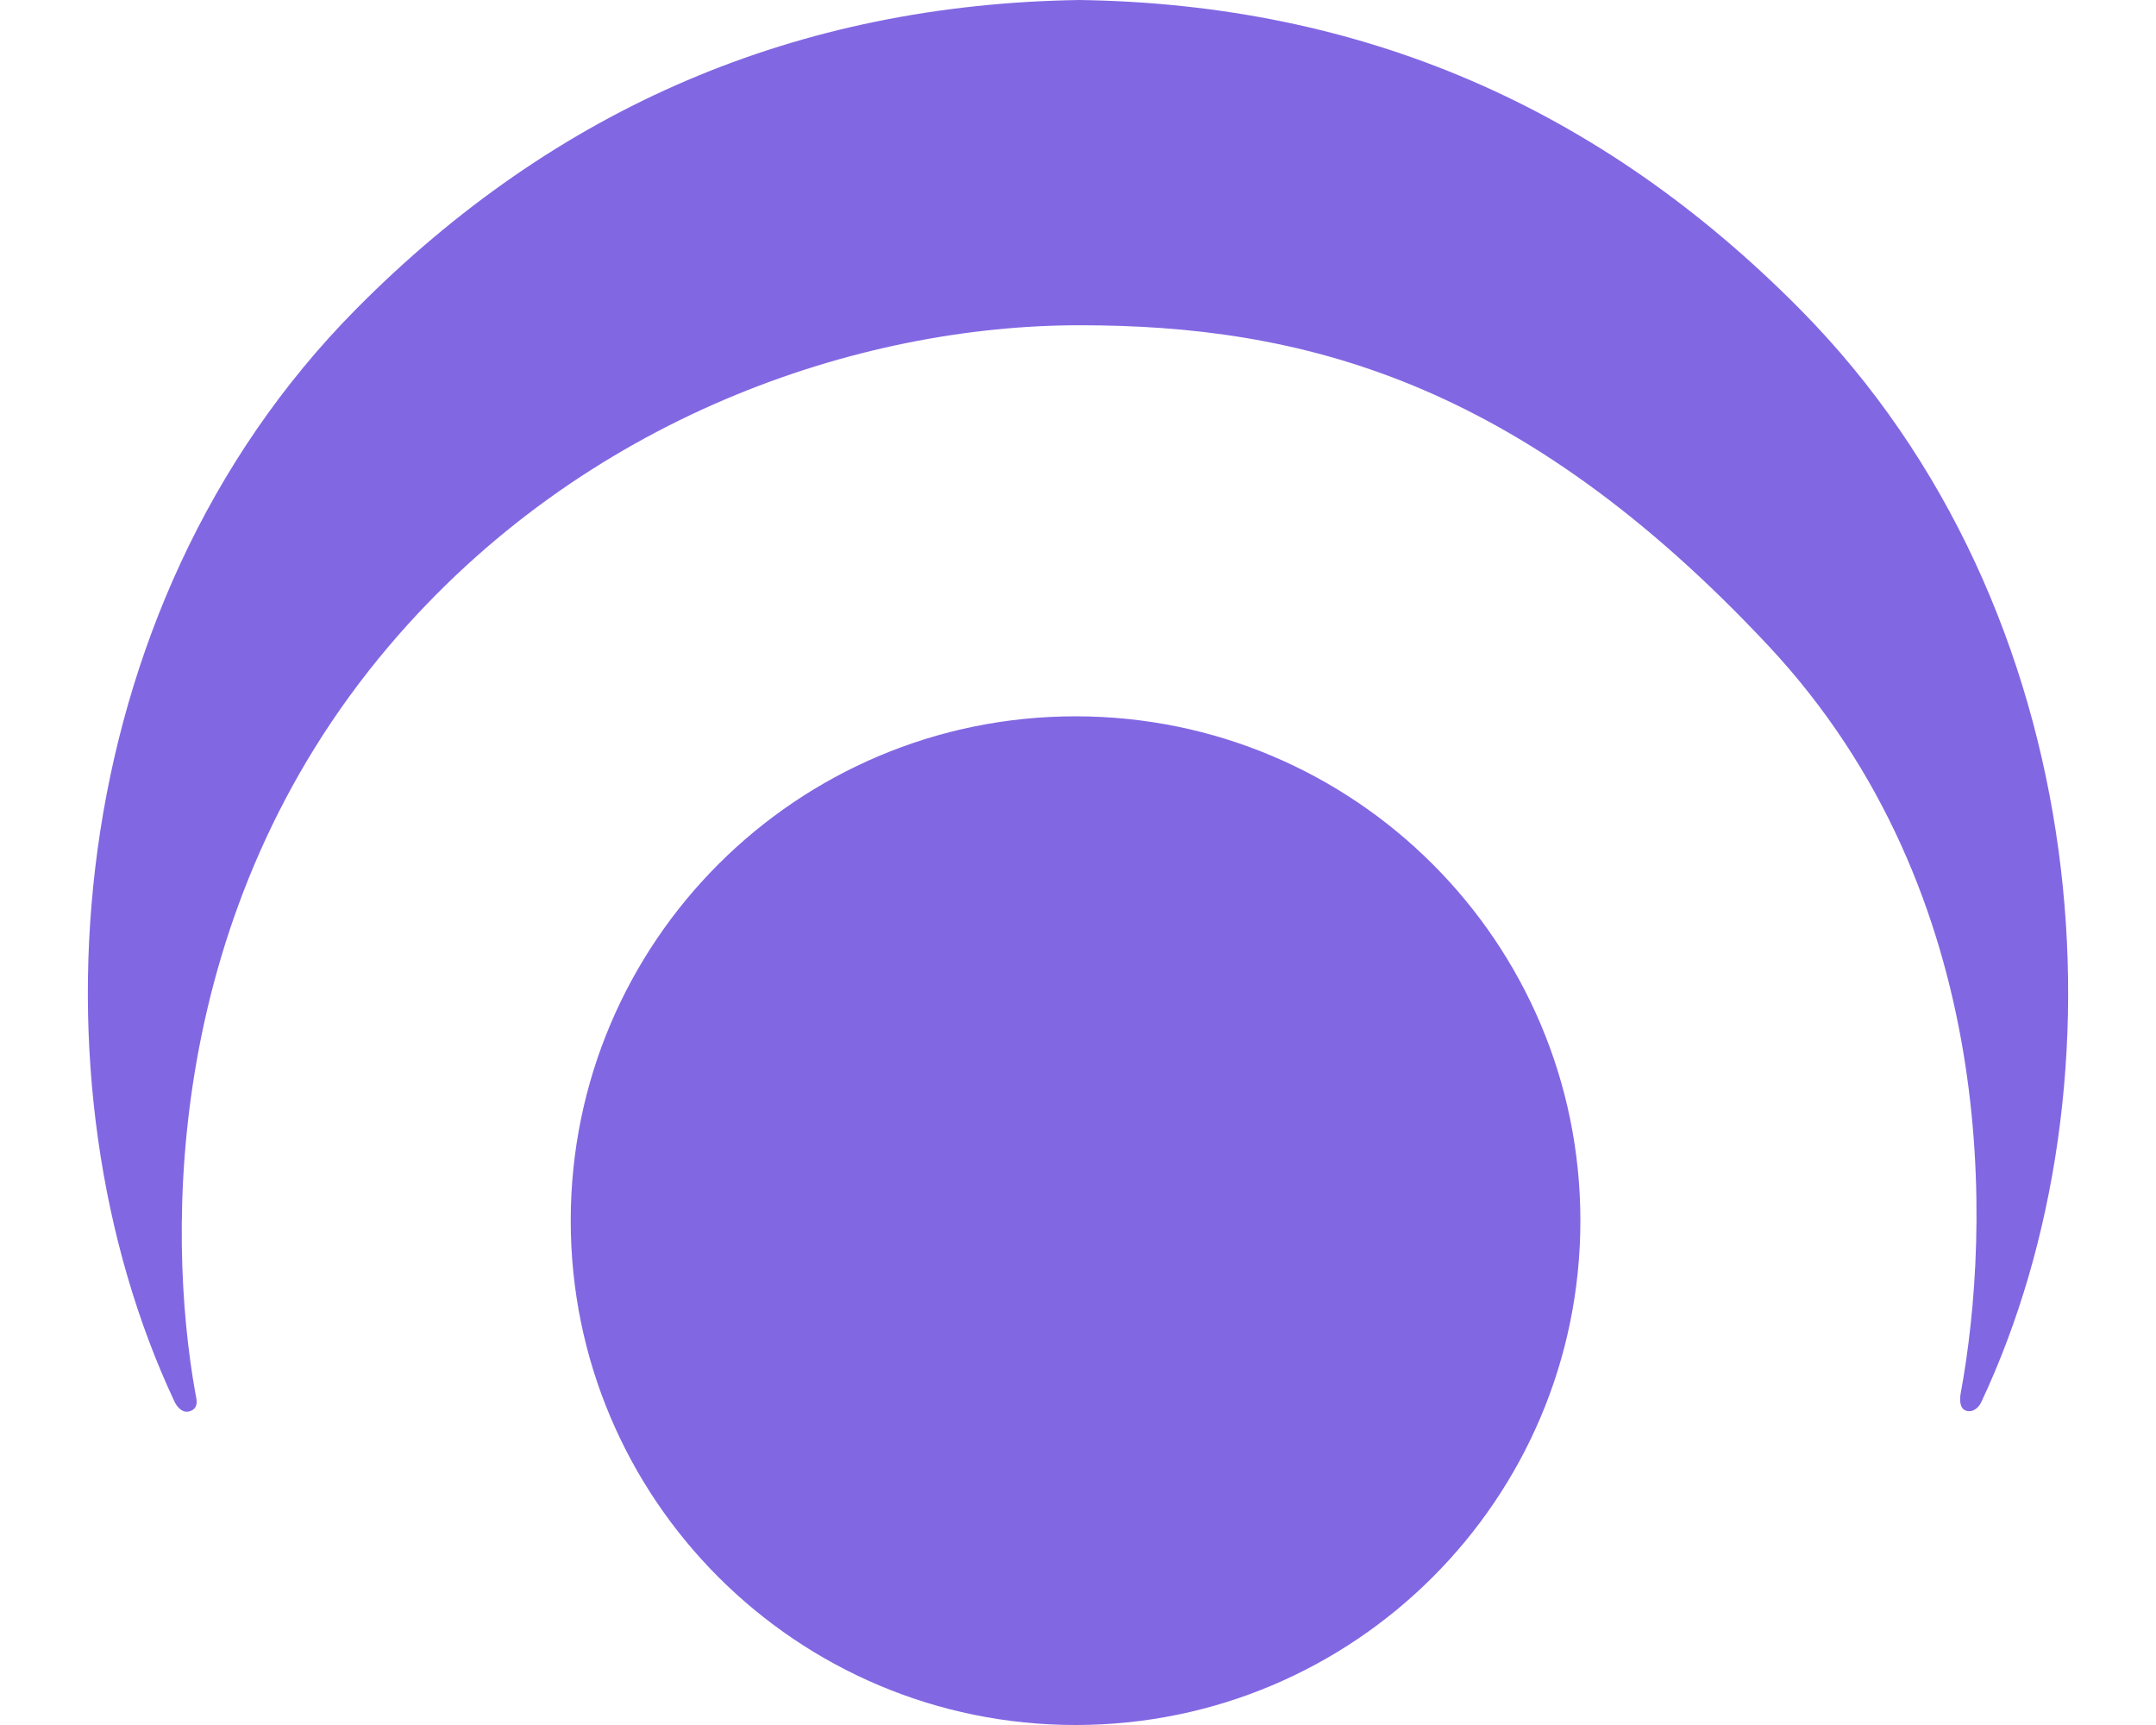 <svg width="500" height="400" viewBox="0 0 2984 2599" fill="none" xmlns="http://www.w3.org/2000/svg">
<path fill-rule="evenodd" clip-rule="evenodd" d="M1488.32 1079.25C1908.45 1079.25 2249.02 1419.45 2249.02 1839.12C2249.02 2258.79 1908.45 2599 1488.32 2599C1068.2 2599 727.626 2258.79 727.626 1839.12C727.626 1419.45 1068.2 1079.25 1488.32 1079.25ZM1494.46 0C1920.01 6.328 2278.45 161.512 2579.63 465.553C3029.26 919.456 3078.19 1634.33 2852.9 2112.92C2849.75 2119.59 2841.89 2128.44 2830.88 2125.61C2819.87 2122.78 2820.51 2107.74 2822.12 2099.06C2867.45 1853.58 2883.52 1348.16 2532.13 972.755C2156.74 571.716 1826.89 490.046 1494.46 490.046C1162.04 490.046 747.338 627.677 454.227 972.755C115.205 1371.88 118.419 1856.52 162.05 2099.28C163.449 2107.06 167.85 2120.35 155.372 2125.61C142.893 2130.87 134.162 2119.43 130.623 2111.9C-94.117 1633.31 -44.938 919.132 404.37 465.553C705.548 161.512 1068.91 6.328 1494.46 0Z" fill="#8267E3"/>
</svg>